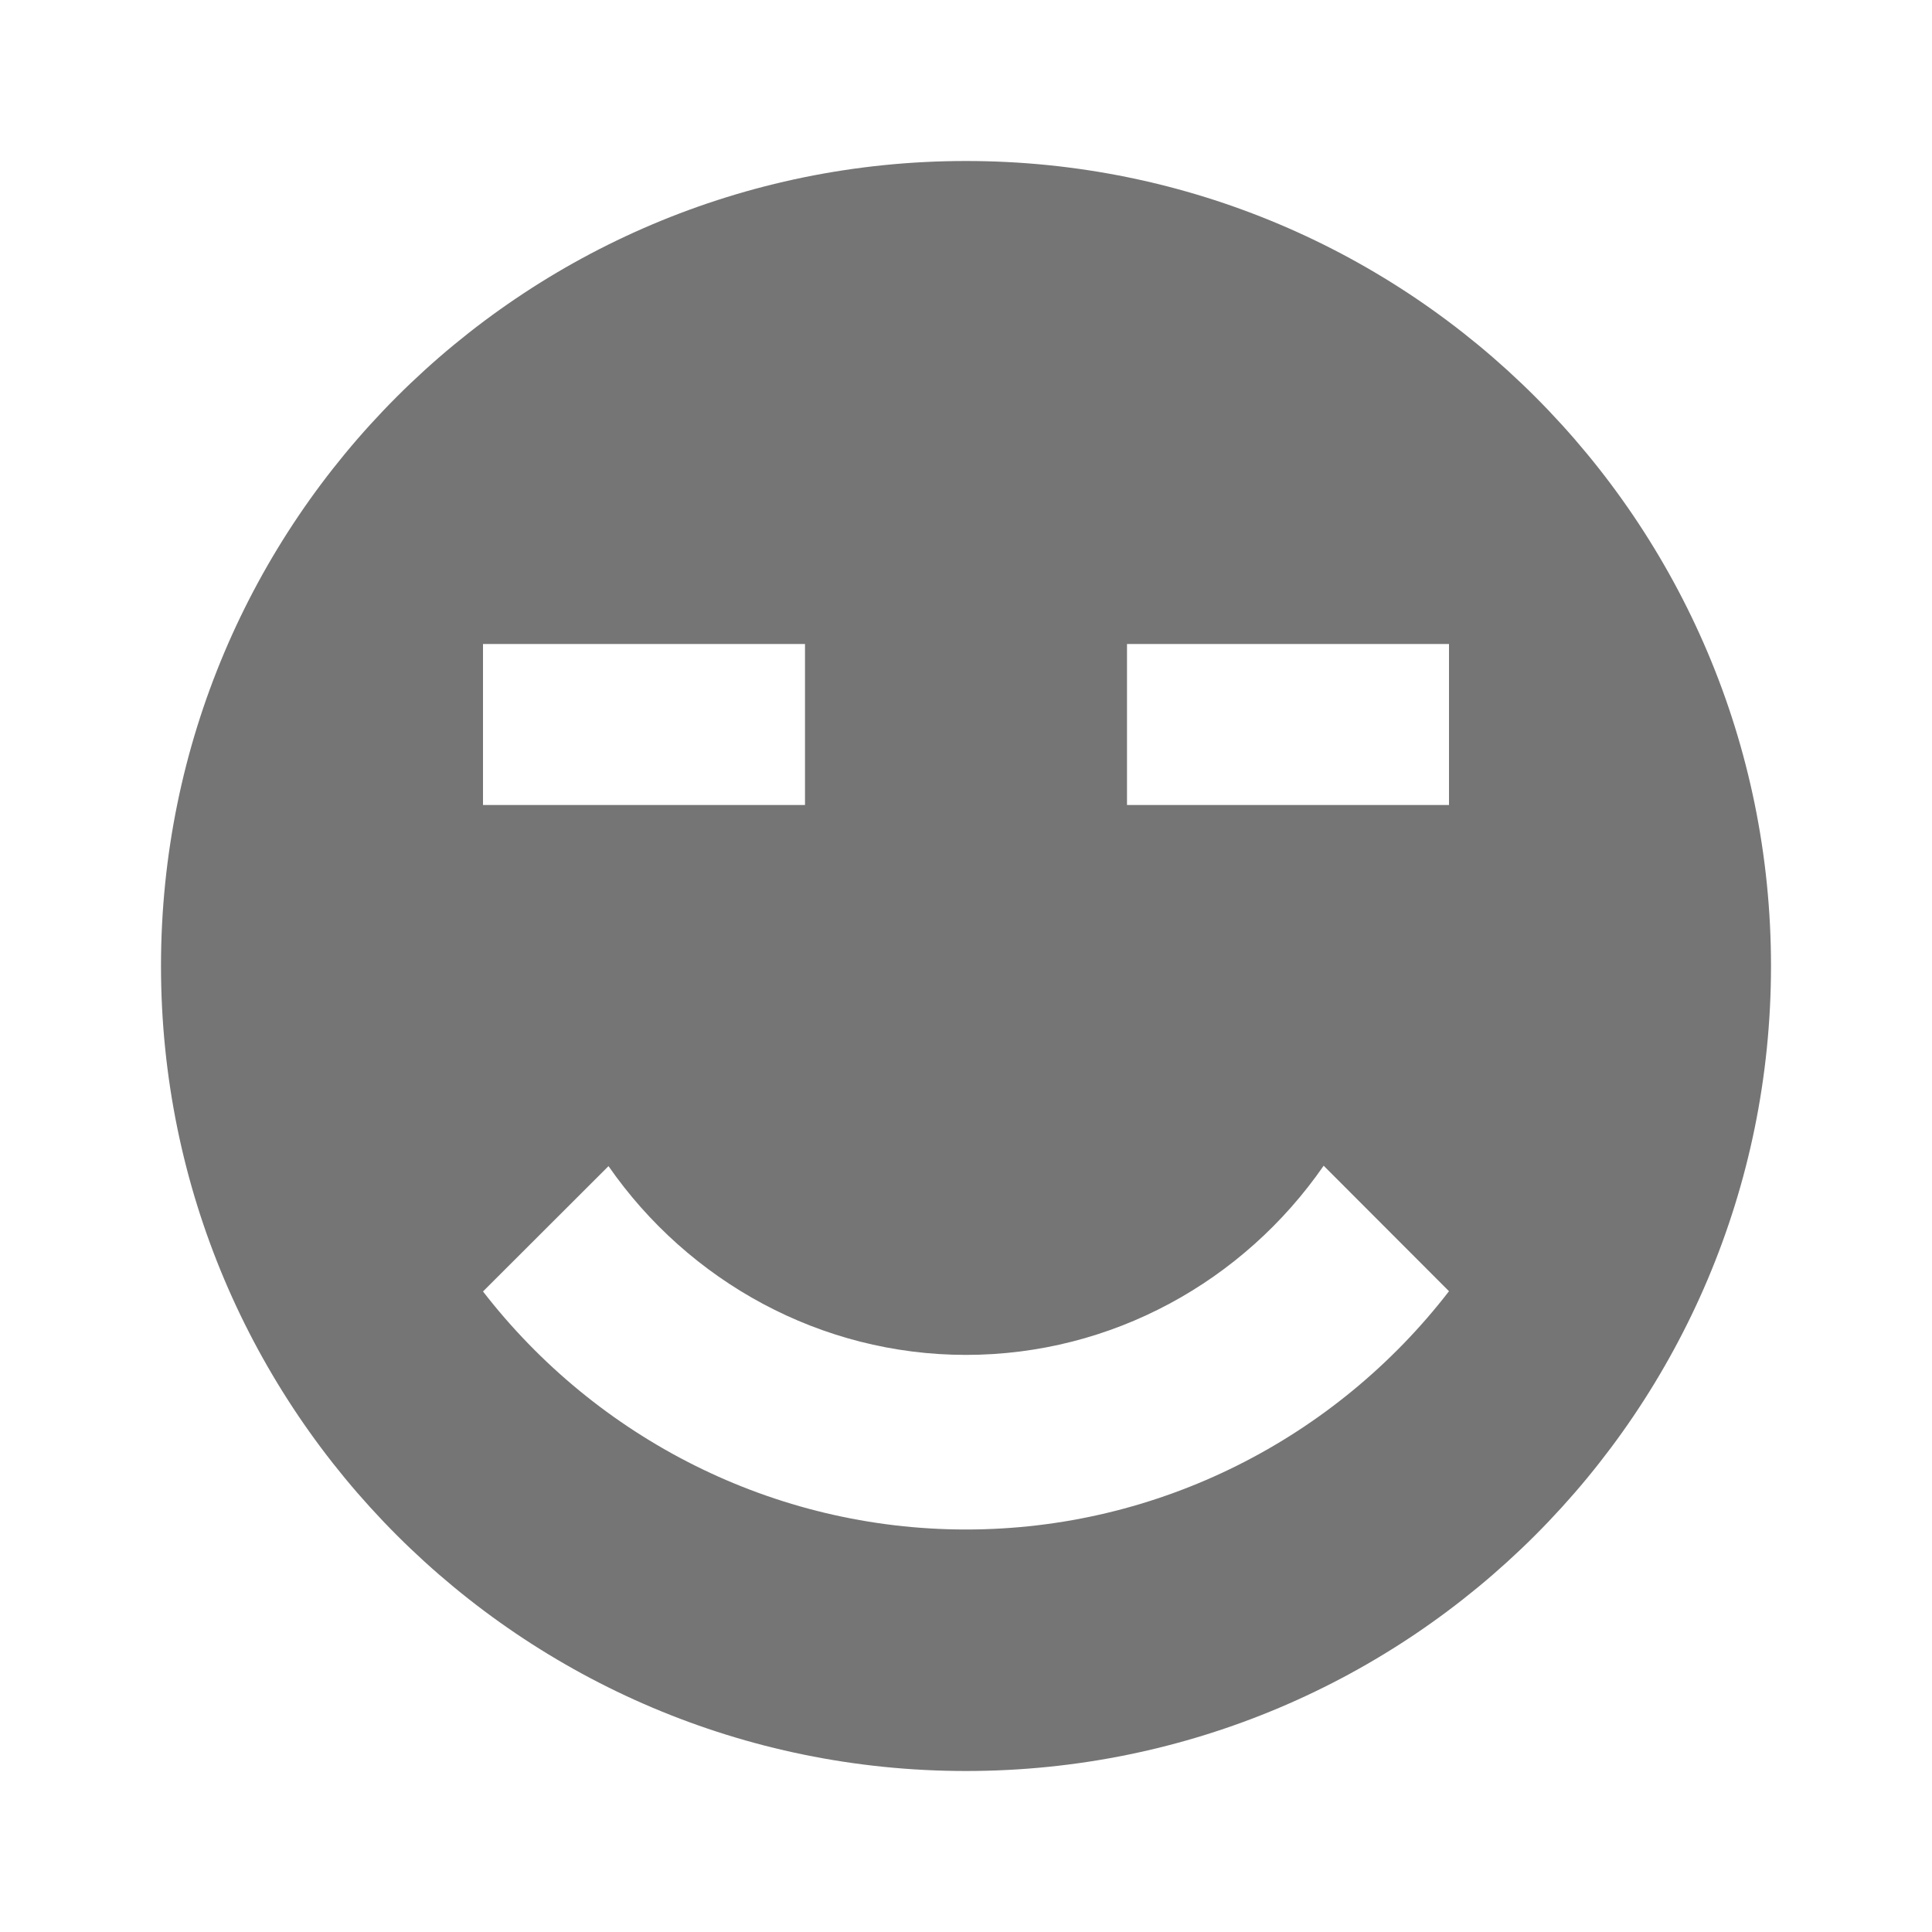 <?xml version="1.0" encoding="utf-8"?>
<!-- Generator: Adobe Illustrator 17.1.0, SVG Export Plug-In . SVG Version: 6.00 Build 0)  -->
<!DOCTYPE svg PUBLIC "-//W3C//DTD SVG 1.1//EN" "http://www.w3.org/Graphics/SVG/1.1/DTD/svg11.dtd">
<svg version="1.1" xmlns="http://www.w3.org/2000/svg" xmlns:xlink="http://www.w3.org/1999/xlink" x="0px" y="0px" width="24px"
	 height="24px" viewBox="0 0 24 24" enable-background="new 0 0 24 24" xml:space="preserve">
<g id="Frame_-_24px">
	<rect fill="none" width="24" height="24"/>
</g>
<g id="Filled_Icons">
	<path fill="#757575" d="M12,2C6.477,2,2,6.477,2,12c0,5.522,4.477,10,10,10s10-4.478,10-10C22,6.477,17.522,2,12,2z M6,8h4v2H6V8z
		 M12,19c-2.391,0-4.588-1.132-6-2.957l1.559-1.557c0.996,1.434,2.637,2.345,4.441,2.345c1.809,0,3.447-0.911,4.443-2.35L18,16.04
		C16.59,17.867,14.396,19,12,19z M18,10h-4V8h4V10z"/>
</g>
</svg>
